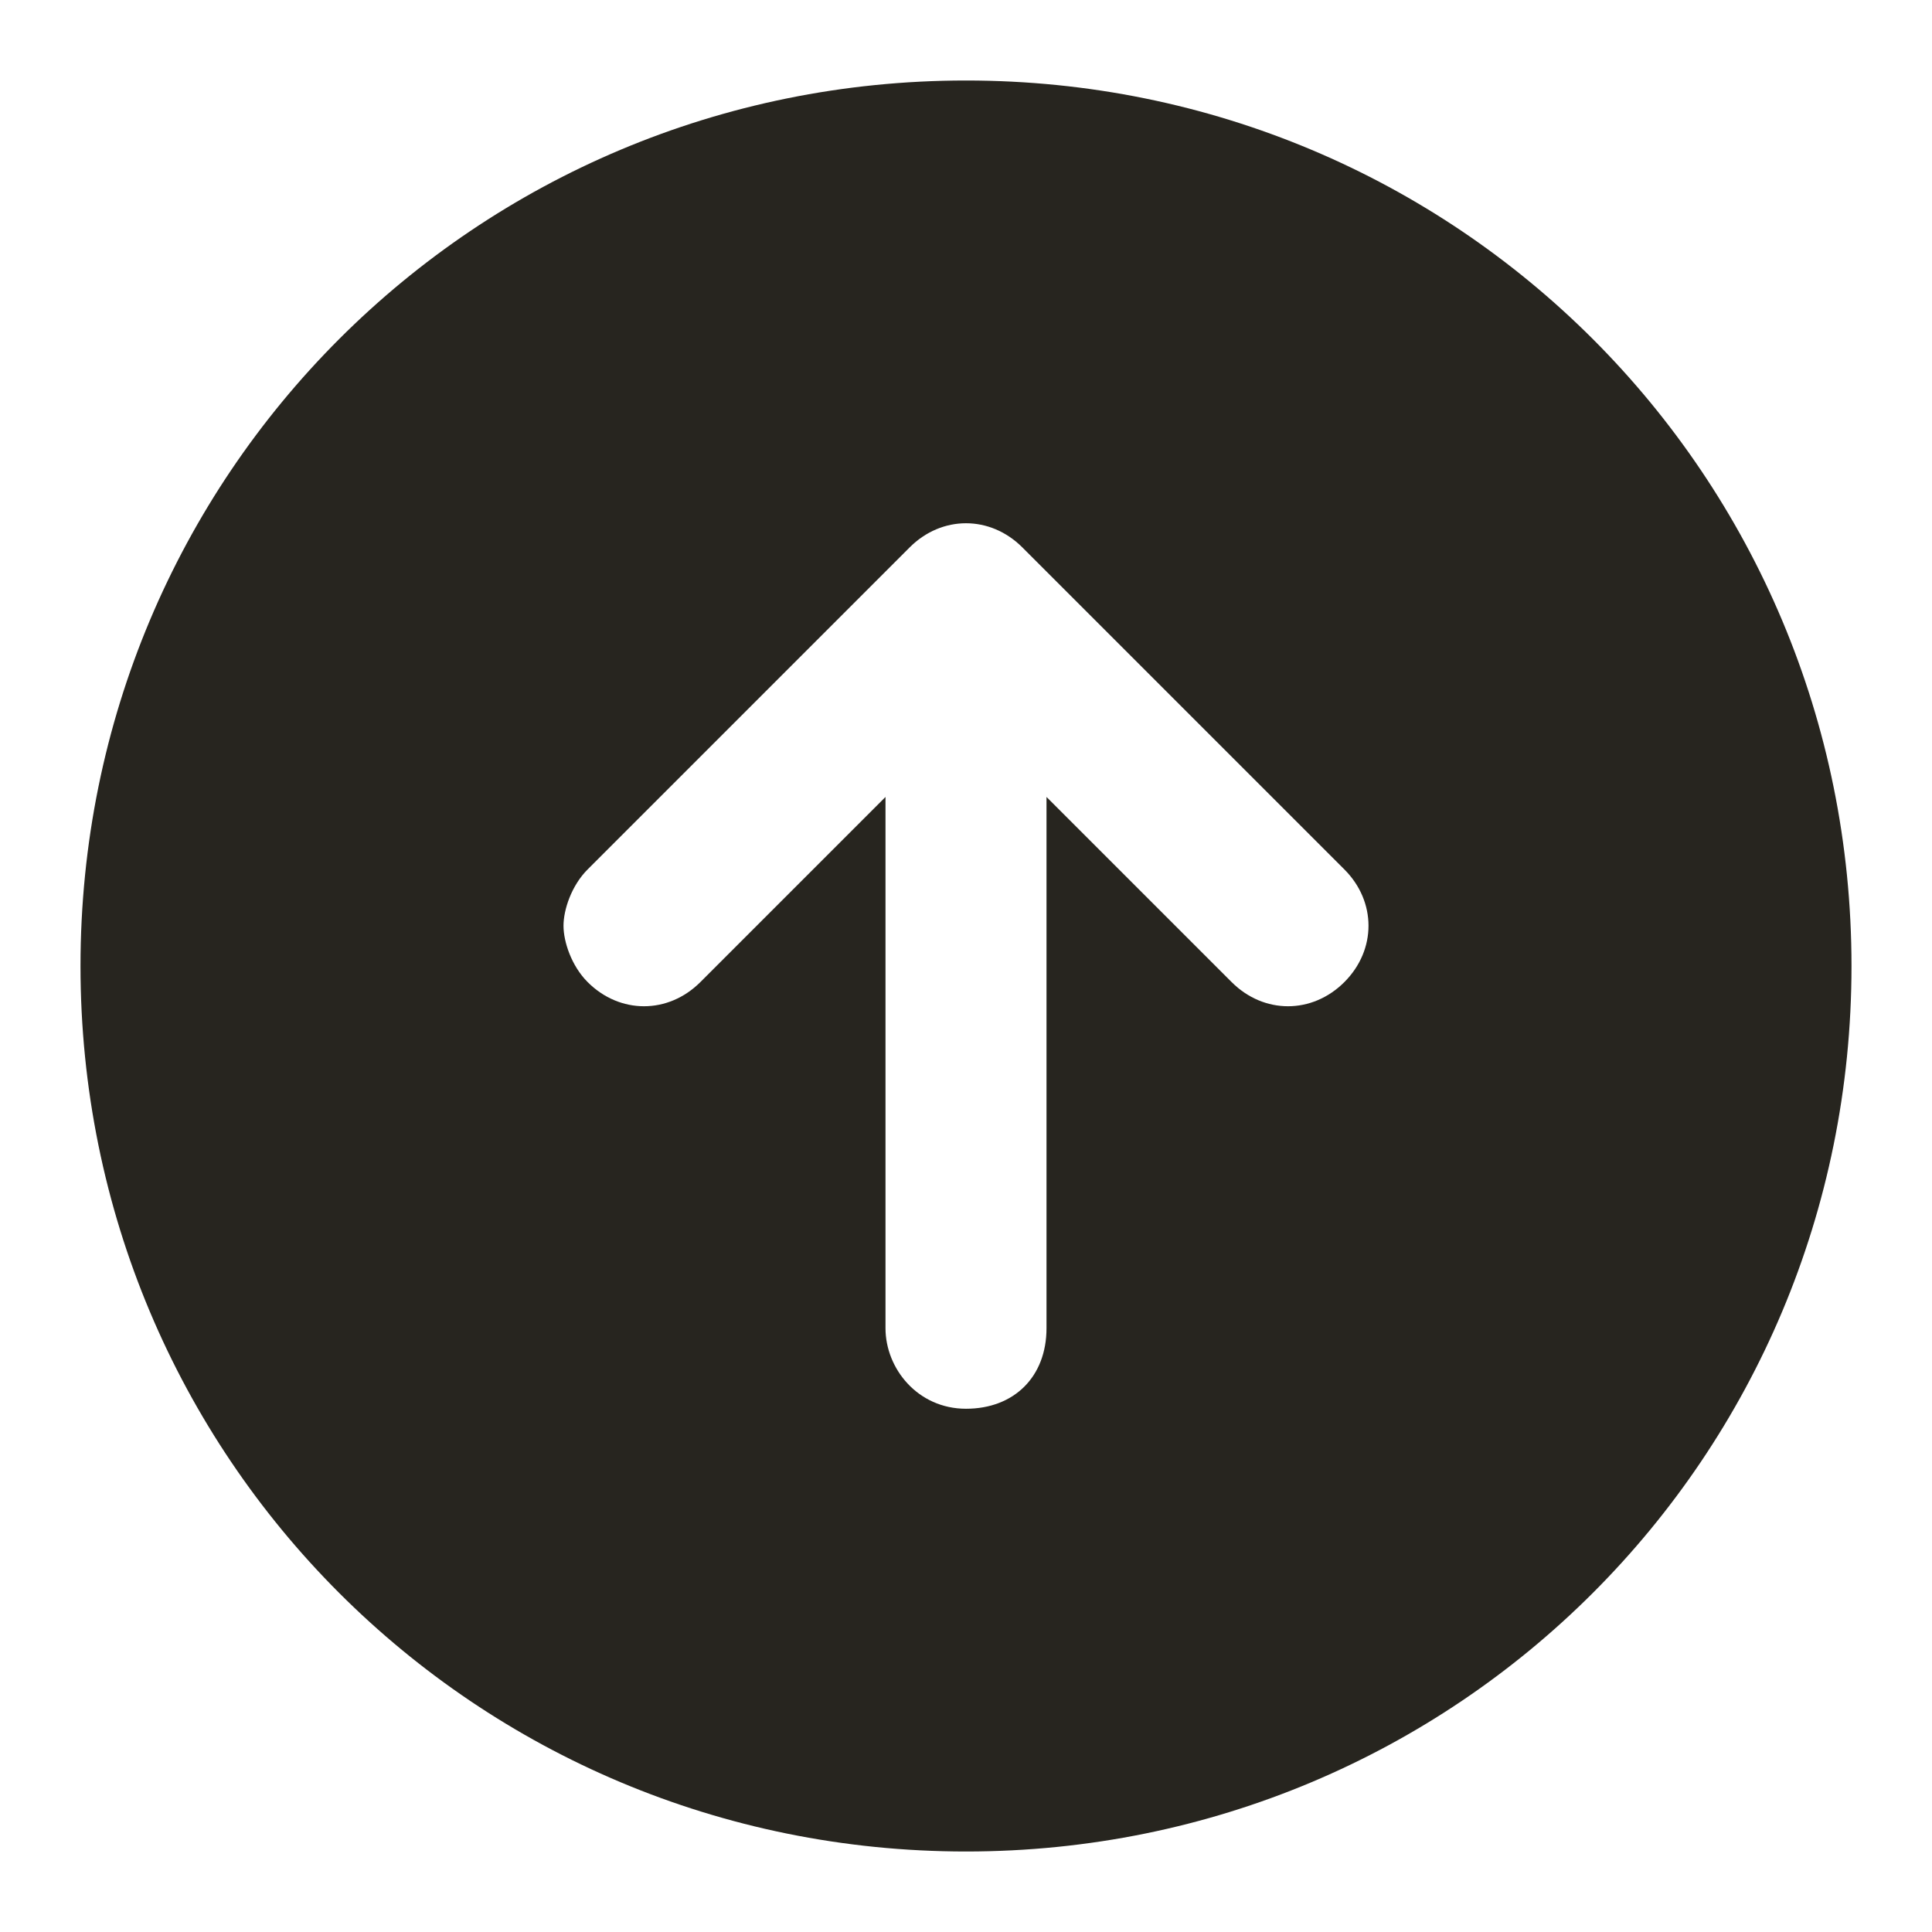 <svg width="30" height="30" viewBox="0 0 30 30" fill="none" xmlns="http://www.w3.org/2000/svg">
<path d="M28.75 15C28.75 7.375 22.625 1.25 15 1.25C7.375 1.25 1.25 7.375 1.25 15C1.25 22.625 7.375 28.75 15 28.75C22.625 28.75 28.75 22.625 28.75 15ZM13.75 20.625L13.75 12.375L10.875 15.25C10.375 15.75 9.625 15.75 9.125 15.25C8.875 15 8.75 14.625 8.75 14.375C8.75 14.125 8.875 13.75 9.125 13.5L14.125 8.5C14.625 8 15.375 8 15.875 8.5L20.875 13.5C21.375 14 21.375 14.75 20.875 15.25C20.375 15.75 19.625 15.75 19.125 15.25L16.25 12.375L16.25 20.625C16.25 21.375 15.75 21.875 15 21.875C14.25 21.875 13.75 21.25 13.75 20.625Z" fill="#27251F"/>
</svg>
